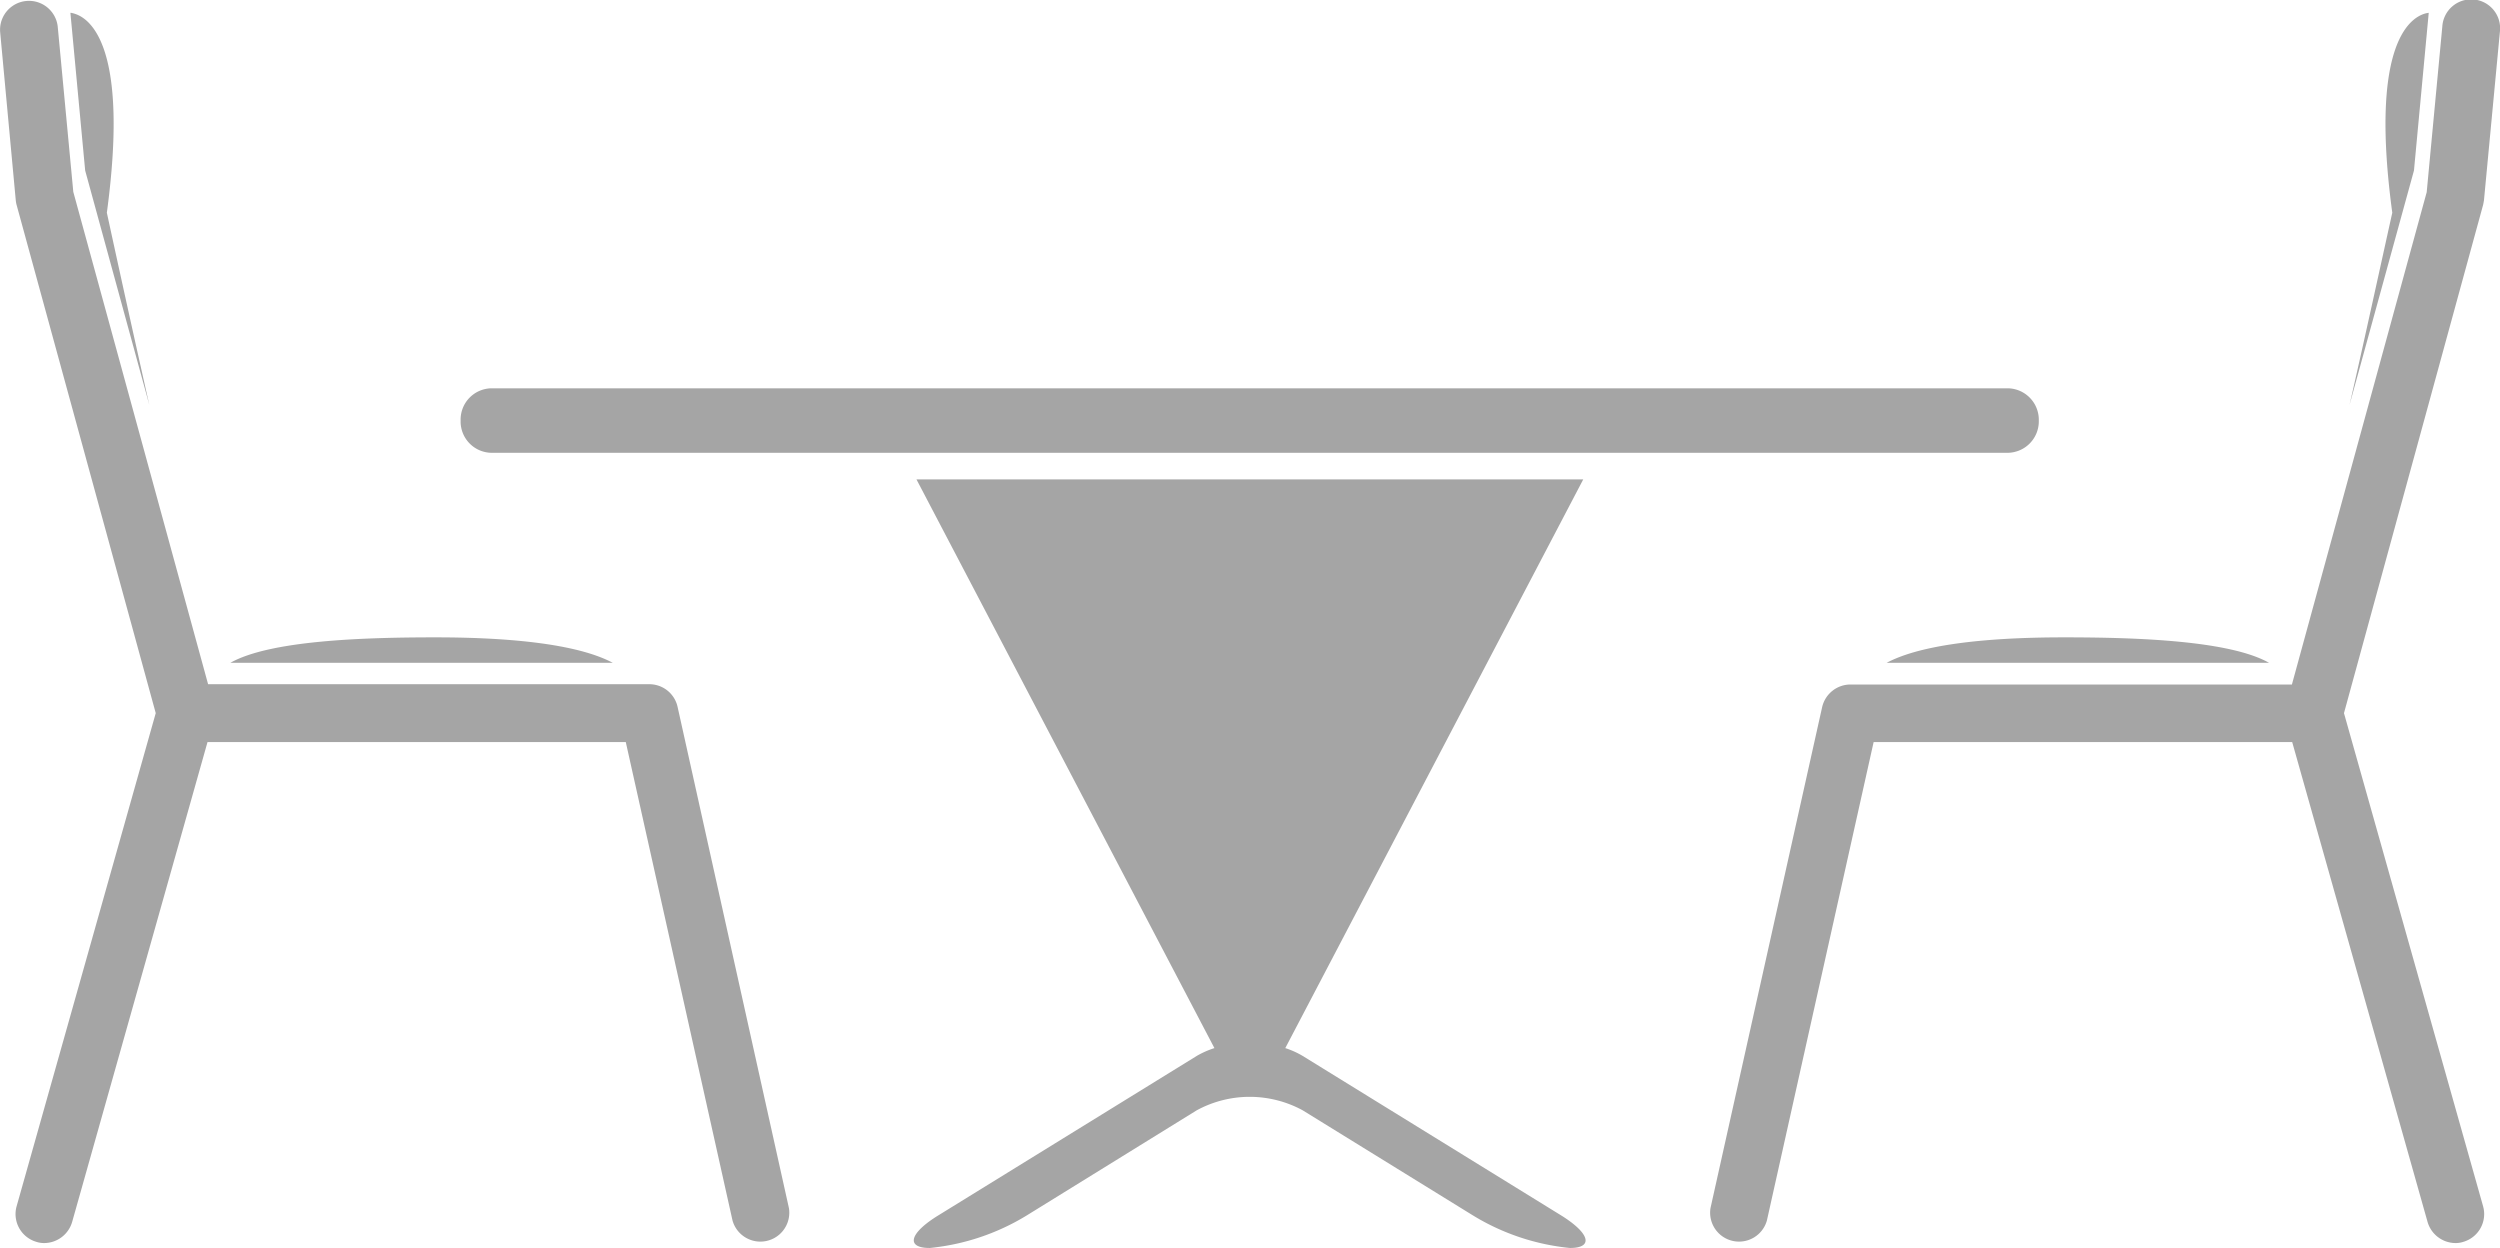 <svg xmlns="http://www.w3.org/2000/svg" width="86.428" height="43.144" viewBox="0 0 86.428 43.144">
  <path id="Path_839" data-name="Path 839" d="M269.44,308.9a1,1,0,0,1-1.95.43l-3.69-16.54H249.34l-4.68,16.59a1.011,1.011,0,0,1-.96.73.842.842,0,0,1-.27-.04,1,1,0,0,1-.69-1.23l4.81-17.05-4.81-17.57a1.011,1.011,0,0,1-.03-.17l-.54-5.82a1,1,0,0,1,1.99-.19l.54,5.73,4.66,17.02h15.26a1,1,0,0,1,.97.78Zm-22.11-27.76c-.51-2.26-1.03-4.62-1.47-6.65.76-5.63-.51-6.75-1.19-6.9a.17.17,0,0,0-.07-.01l.51,5.45Zm9.88,8.03c-2.6,0-5.73.12-7.08.88h13.22C262.26,289.47,260.18,289.17,257.21,289.17Zm70.83-15.11.55-5.82a1,1,0,1,0-1.99-.19l-.54,5.73L321.4,290.8H306.14a1.007,1.007,0,0,0-.98.78L301.3,308.9a1,1,0,0,0,1.95.43l3.69-16.54h14.47l4.68,16.59a1.011,1.011,0,0,0,.96.73.842.842,0,0,0,.27-.04,1,1,0,0,0,.69-1.23l-4.81-17.05,4.81-17.57C328.02,274.17,328.03,274.12,328.04,274.06Zm-2.42-1.03.51-5.45c-.03,0-.04.01-.07.01-.68.15-1.95,1.28-1.19,6.9-.45,2.03-.96,4.38-1.48,6.65Zm-5.01,17.02c-1.35-.76-4.48-.88-7.08-.88-2.98,0-5.05.3-6.14.88Zm-24.48,19.1-8.93-5.51a2.966,2.966,0,0,0-.6-.27l10.3-19.66H273.85l10.3,19.66a3.054,3.054,0,0,0-.61.27l-8.93,5.51c-1.01.62-1.14,1.13-.3,1.13a7.908,7.908,0,0,0,3.36-1.13l5.87-3.63a3.833,3.833,0,0,1,3.66,0l5.88,3.63a7.908,7.908,0,0,0,3.36,1.13C297.27,310.28,297.13,309.77,296.13,309.15Zm-36.96-26.36h52.4a1.088,1.088,0,0,0,1.08-1.08v-.07a1.088,1.088,0,0,0-1.08-1.08h-52.4a1.082,1.082,0,0,0-1.08,1.08v.07A1.082,1.082,0,0,0,259.17,282.79Z" transform="translate(-242.166 -267.136)" fill="#333" opacity="0.44"/>
</svg>
